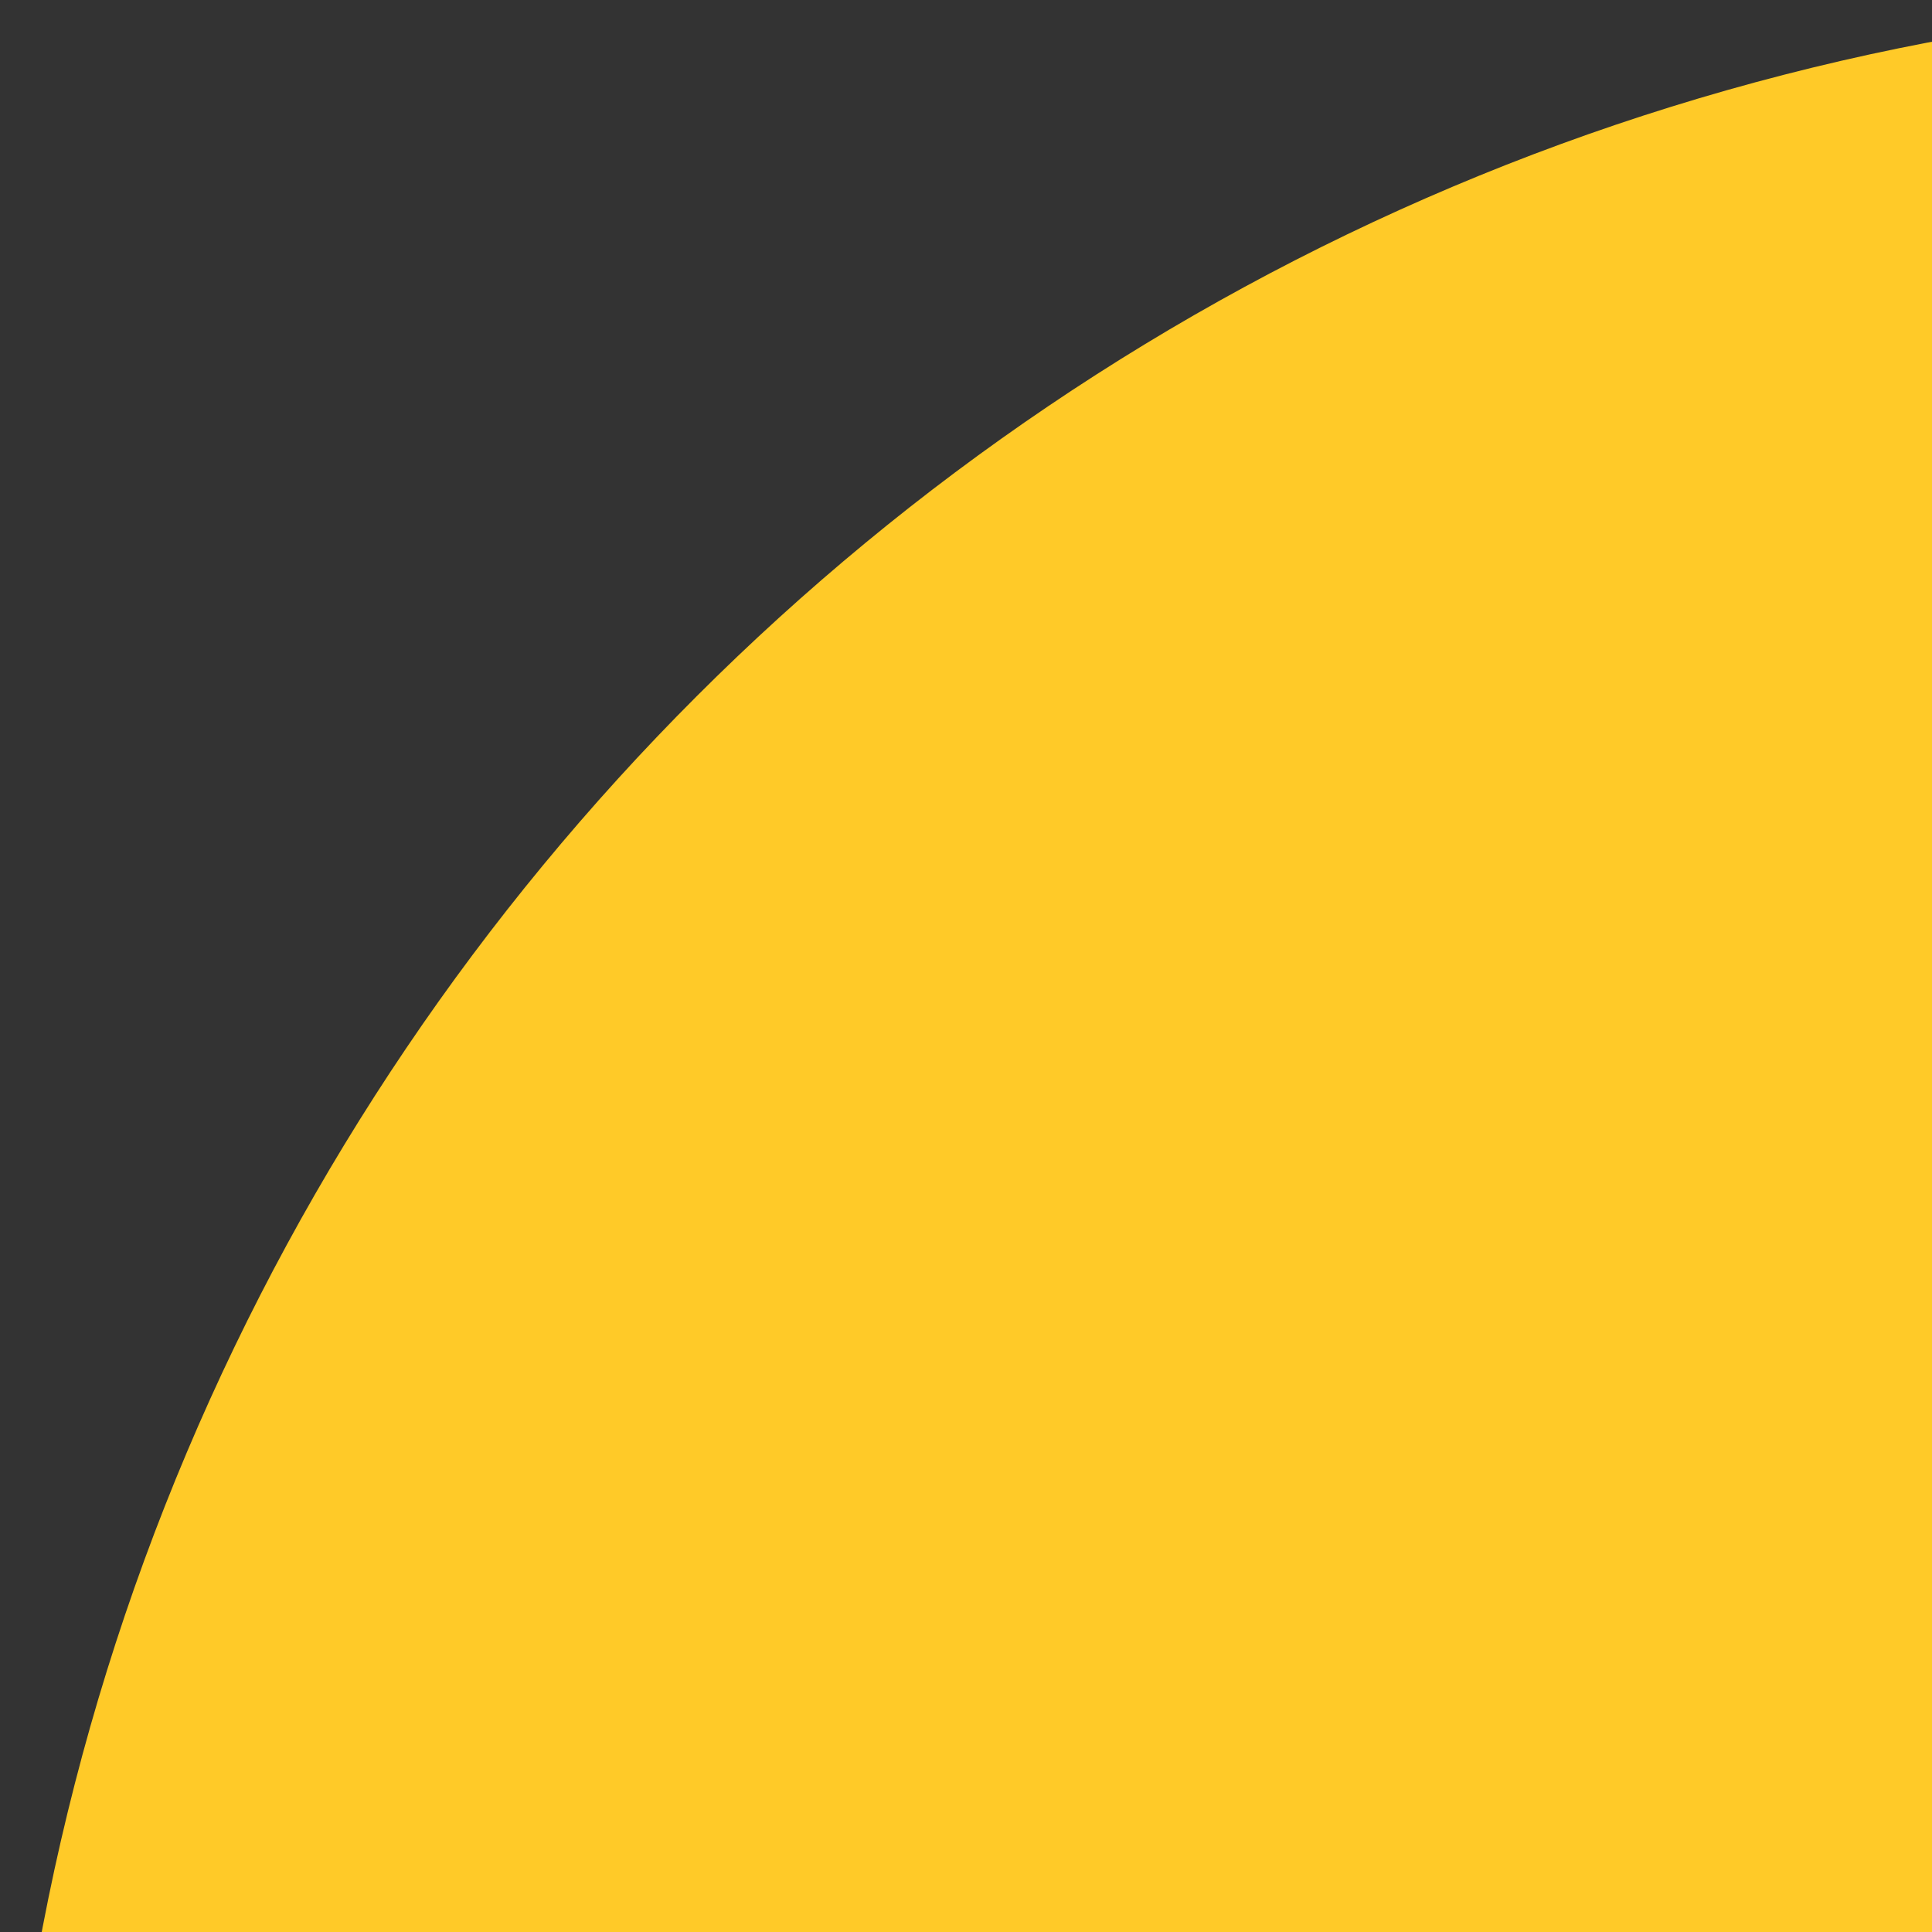 <?xml version="1.0" encoding="UTF-8"?>
<!DOCTYPE svg PUBLIC "-//W3C//DTD SVG 1.1//EN" "http://www.w3.org/Graphics/SVG/1.1/DTD/svg11.dtd">
<!-- Creator: CorelDRAW -->
<svg xmlns="http://www.w3.org/2000/svg" xml:space="preserve" width="208px" height="208px" style="shape-rendering:geometricPrecision; text-rendering:geometricPrecision; image-rendering:optimizeQuality; fill-rule:evenodd; clip-rule:evenodd"
viewBox="0 0 208 208"
 xmlns:xlink="http://www.w3.org/1999/xlink">
 <rect x="0" y="0" width="208" height="208" fill="#333333" stroke="none"/>
 <defs>
  <style type="text/css">
   <![CDATA[
    .fil0 {fill:none}
    .fil1 {fill:#FFCA28}
    .fil3 {fill:#FFFFFE}
    .fil2 {fill:#FFFFFE;fill-rule:nonzero}
   ]]>
  </style>
 </defs>
 <g id="Layer_x0020_1">
  <rect class="fil0" width="2048" height="2048"/>
  <rect class="fil0" width="2048" height="2048"/>
  <rect class="fil1" width="2048" height="2048" rx="256.001" ry="256.001"/>
  <path class="fil2" d="M1401.21 941.302c67.129,0 129.027,21.985 178.433,58.936 47.557,35.565 83.549,85.048 101.552,142.217 32.643,24.149 59.693,55.123 78.9,90.762 20.385,37.82 31.911,80.754 31.911,126.213 0,73.877 -30.39,142.436 -79.762,192.292 -48.557,49.032 -115.606,79.932 -190.279,79.952 -201.934,0.065 -474.791,-0.97 -660.159,0.246 -10.405,0.07 -20.94,0.139 -30.391,-0.514 -56.484,-3.921 -107.027,-28.8 -143.389,-66.662 -36.4,-37.9 -58.665,-88.689 -58.665,-144.489 0,-58.591 24.511,-111.613 64.138,-149.968 39.429,-38.165 93.73,-61.77 153.555,-61.77 1.435,0 2.882,0.015 4.338,0.046 10.806,-41.112 33.963,-77.389 65.408,-104.882 38.611,-33.758 89.619,-54.313 145.419,-54.313 22.342,0 43.975,3.319 64.396,9.472 10.176,3.067 20.055,6.857 29.569,11.309 23.591,-34.984 54.921,-64.617 91.631,-86.604 44.711,-26.782 97.273,-42.242 153.396,-42.242z"/>
  <path class="fil3" d="M640.232 642.231c104.934,0 189.999,85.065 189.999,189.999 0,42.112 -13.708,81.017 -36.895,112.514 -10.775,-1.358 -21.639,-2.041 -32.528,-2.041 -62.256,0 -122.255,22.217 -169.153,63.219 -2.842,2.484 -5.621,5.028 -8.341,7.63 -77.126,-24.186 -133.082,-96.217 -133.082,-181.322 0,-104.934 85.065,-189.999 189.999,-189.999z"/>
  <path class="fil2" d="M1106.03 864.653c68.362,0 131.398,22.389 181.71,60.019 1.372,1.026 2.734,2.066 4.088,3.115 -20.954,7.319 -41.209,16.775 -60.458,28.305 -32.966,19.747 -62.242,45.203 -86.219,75.113 -3.082,-1.062 -6.183,-2.063 -9.304,-3.005 -23.881,-7.196 -48.69,-10.833 -73.63,-10.833 -61.272,0 -120.324,21.867 -166.481,62.222 -30.383,26.564 -53.793,60.071 -67.91,97.648 -58.611,4.401 -114.018,28.855 -156.585,70.057 -47.069,45.56 -73.882,107.337 -73.882,172.961 0,53.93 18.131,105.314 50.818,147.284 -32.157,0.094 -62.837,0.229 -91.459,0.417 -10.597,0.071 -21.325,0.142 -30.95,-0.523 -57.521,-3.993 -108.992,-29.329 -146.023,-67.885 -37.069,-38.597 -59.743,-90.319 -59.743,-147.143 0,-59.668 24.961,-113.663 65.315,-152.724 40.154,-38.865 95.452,-62.904 156.376,-62.904 1.462,0 2.935,0.015 4.419,0.046 11.004,-41.867 34.586,-78.81 66.609,-106.808 39.321,-34.378 91.265,-55.31 148.09,-55.31 22.752,0 44.782,3.379 65.578,9.646 10.363,3.124 20.424,6.984 30.112,11.517 24.025,-35.627 55.93,-65.804 93.314,-88.195 45.532,-27.273 99.06,-43.018 156.213,-43.018z"/>
  <polygon class="fil2" points="608.546,607.924 608.546,447.998 672.547,447.998 672.547,607.924 "/>
  <polygon class="fil2" points="416.791,863.238 257.001,863.238 257.001,799.236 416.791,799.236 "/>
  <polygon class="fil2" points="504.963,1012.11 391.975,1125.1 346.725,1079.85 459.713,966.859 "/>
  <polygon class="fil2" points="459.713,695.615 346.725,582.628 391.975,537.377 504.963,650.365 "/>
  <path class="fil2" d="M943.334 863.238l-79.026 0 0 -64.002 159.861 0 0 33.115c-28.068,6.741 -55.23,17.081 -80.835,30.887z"/>
  <polygon class="fil2" points="934.444,582.628 821.407,695.666 776.156,650.416 889.194,537.377 "/>
 </g>
</svg>
